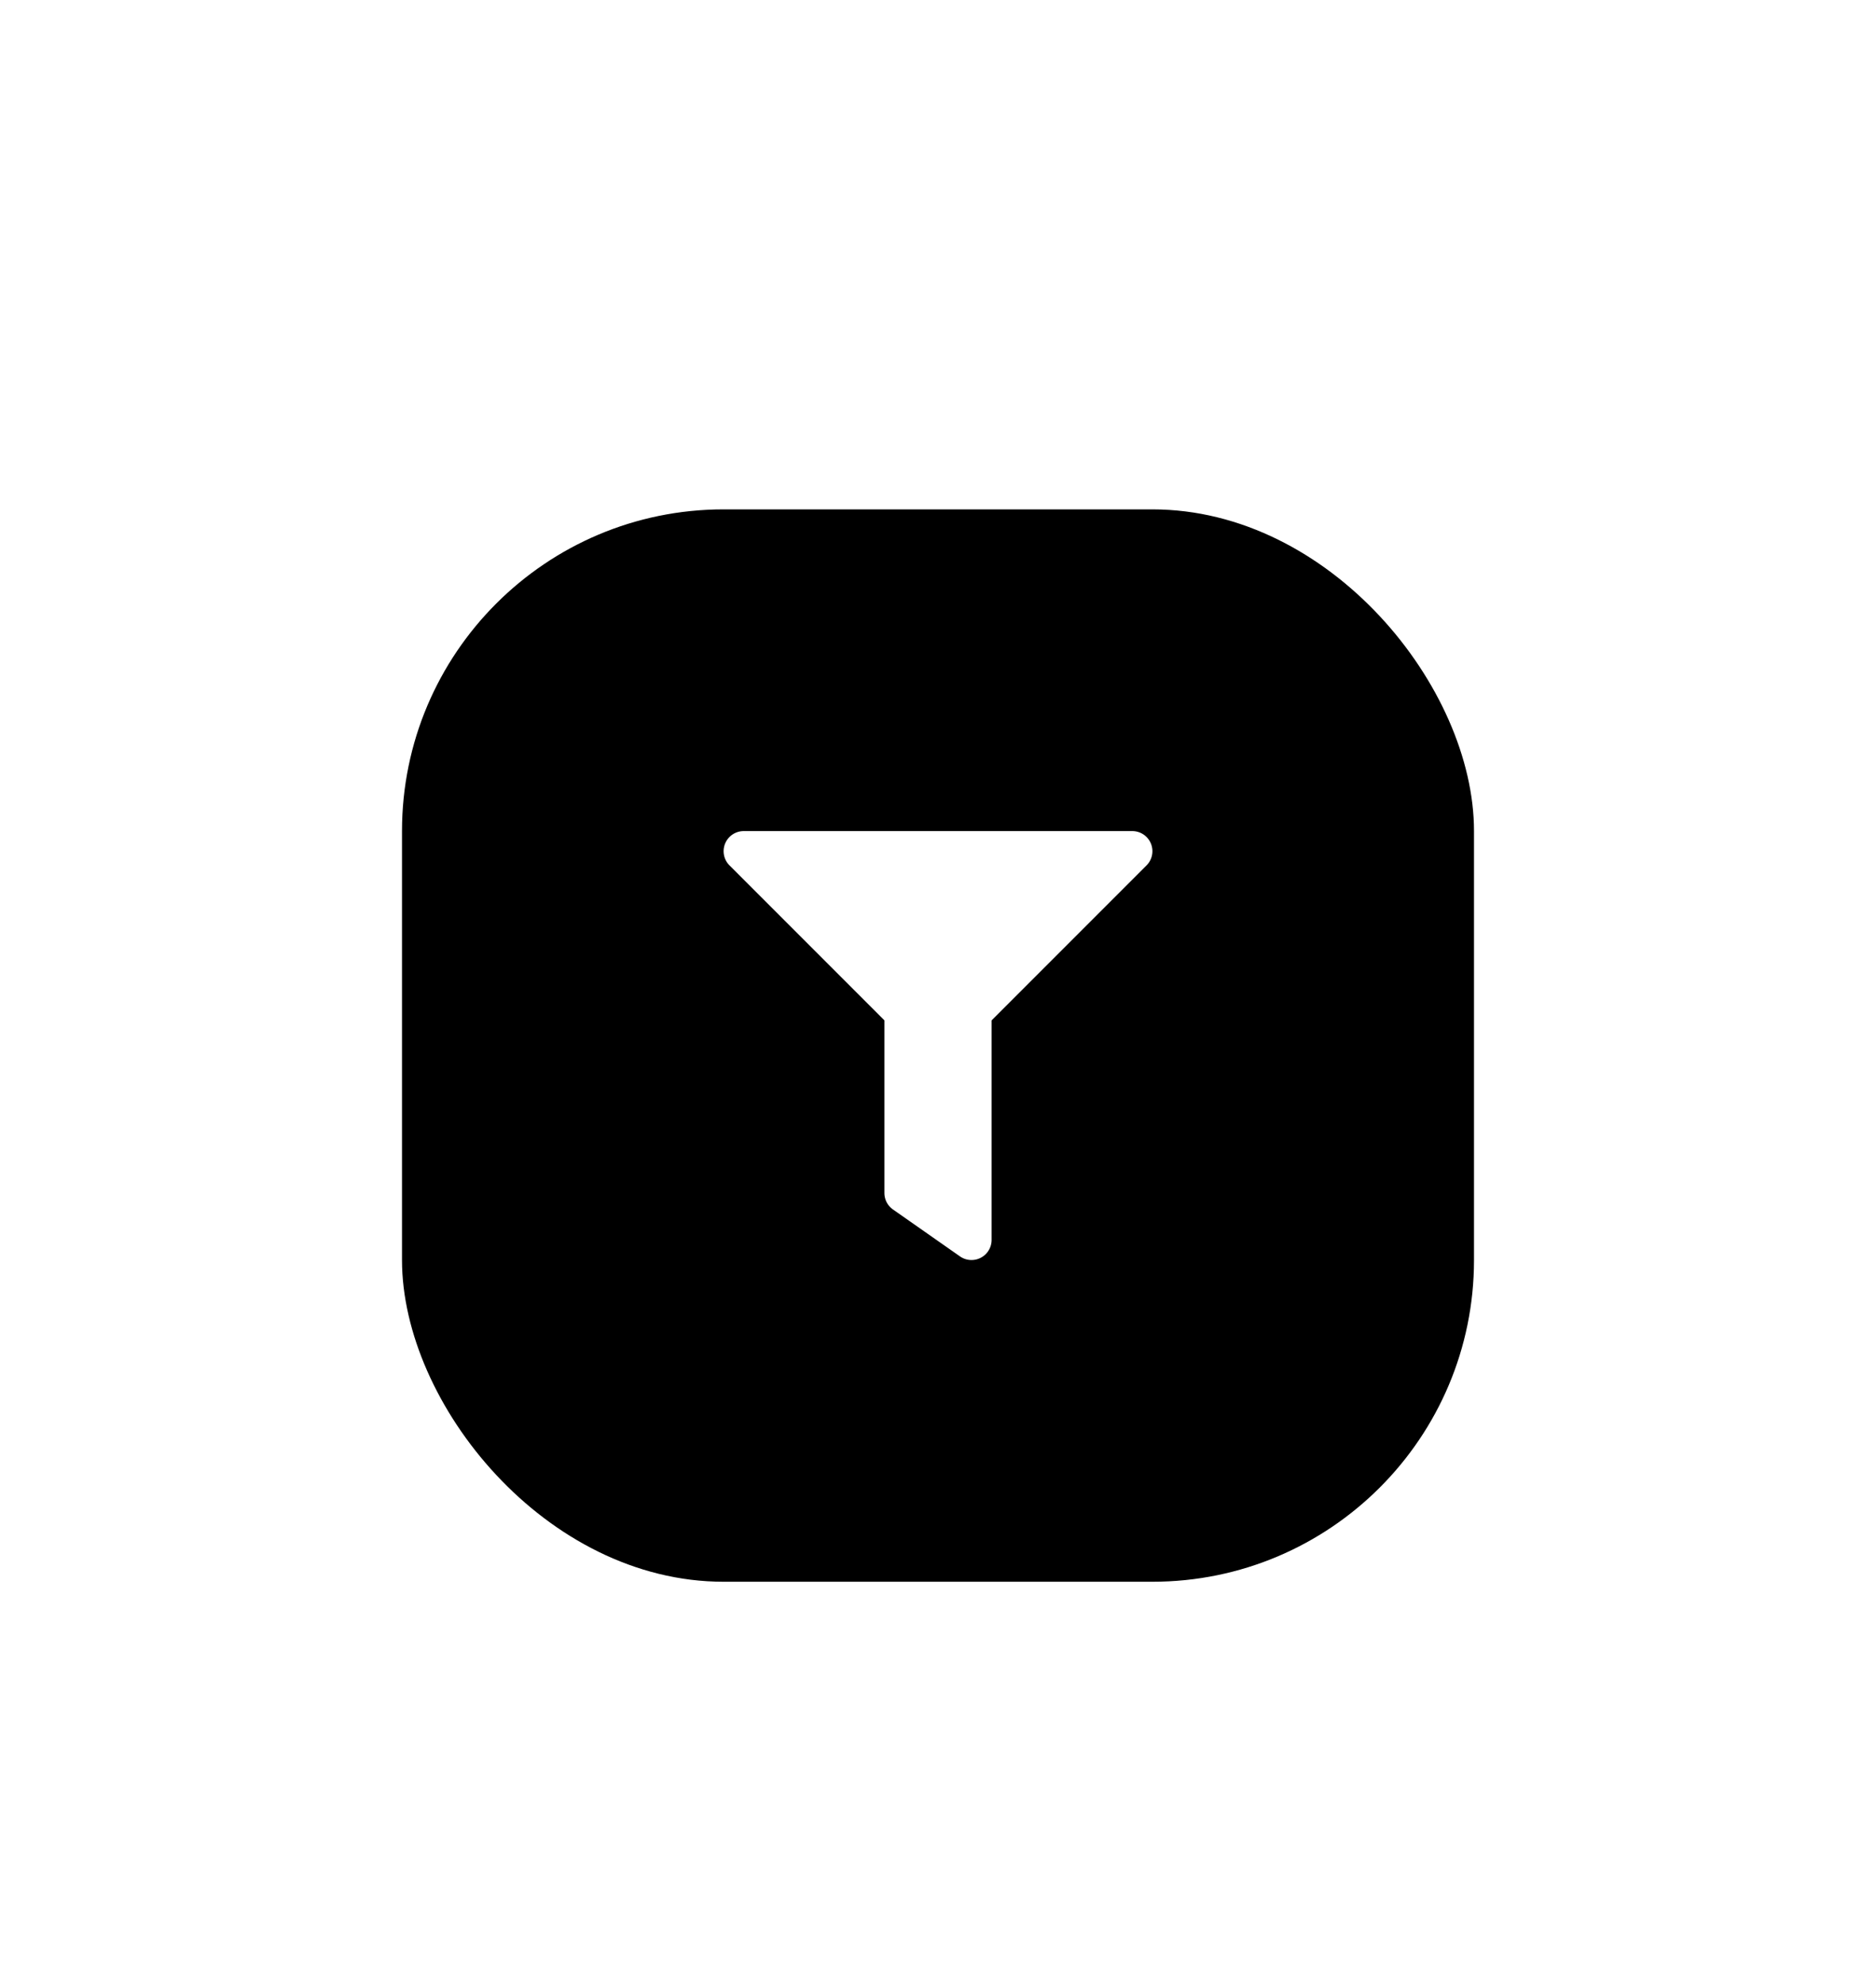 <svg xmlns="http://www.w3.org/2000/svg" xmlns:xlink="http://www.w3.org/1999/xlink" width="70" height="74" viewBox="0 0 70 74">
    <defs>
        <filter id="a" width="151.7%" height="142.6%" x="-25.8%" y="-21.3%" filterUnits="objectBoundingBox">
            <feOffset dx="4" dy="16" in="SourceAlpha" result="shadowOffsetOuter1"/>
            <feGaussianBlur in="shadowOffsetOuter1" result="shadowBlurOuter1" stdDeviation="16"/>
            <feColorMatrix in="shadowBlurOuter1" result="shadowMatrixOuter1" values="0 0 0 0 0 0 0 0 0 0 0 0 0 0 0 0 0 0 0.1 0"/>
            <feMerge>
                <feMergeNode in="shadowMatrixOuter1"/>
                <feMergeNode in="SourceGraphic"/>
            </feMerge>
        </filter>
        <rect id="c" width="40" height="40" rx="12"/>
        <filter id="b" width="100%" height="100%" x="0%" y="0%" filterUnits="objectBoundingBox">
            <feOffset in="SourceAlpha" result="shadowOffsetOuter1"/>
            <feColorMatrix in="shadowOffsetOuter1" values="0 0 0 0 0 0 0 0 0 0 0 0 0 0 0 0 0 0 0 0"/>
        </filter>
    </defs>
    <g fill="none" fill-rule="evenodd" filter="url(#a)" transform="translate(-305 3)">
        <use fill="#000" filter="url(#b)" transform="translate(316)" xlink:href="#c"/>
        <path fill="#FFF" d="M343.25 12h-14.5a.75.75 0 0 0-.53 1.28l5.78 5.78v6.44c0 .245.12.474.32.614l2.5 1.75a.75.75 0 0 0 1.18-.615v-8.188l5.78-5.78a.75.75 0 0 0-.53-1.281z"/>
    </g>
</svg>
